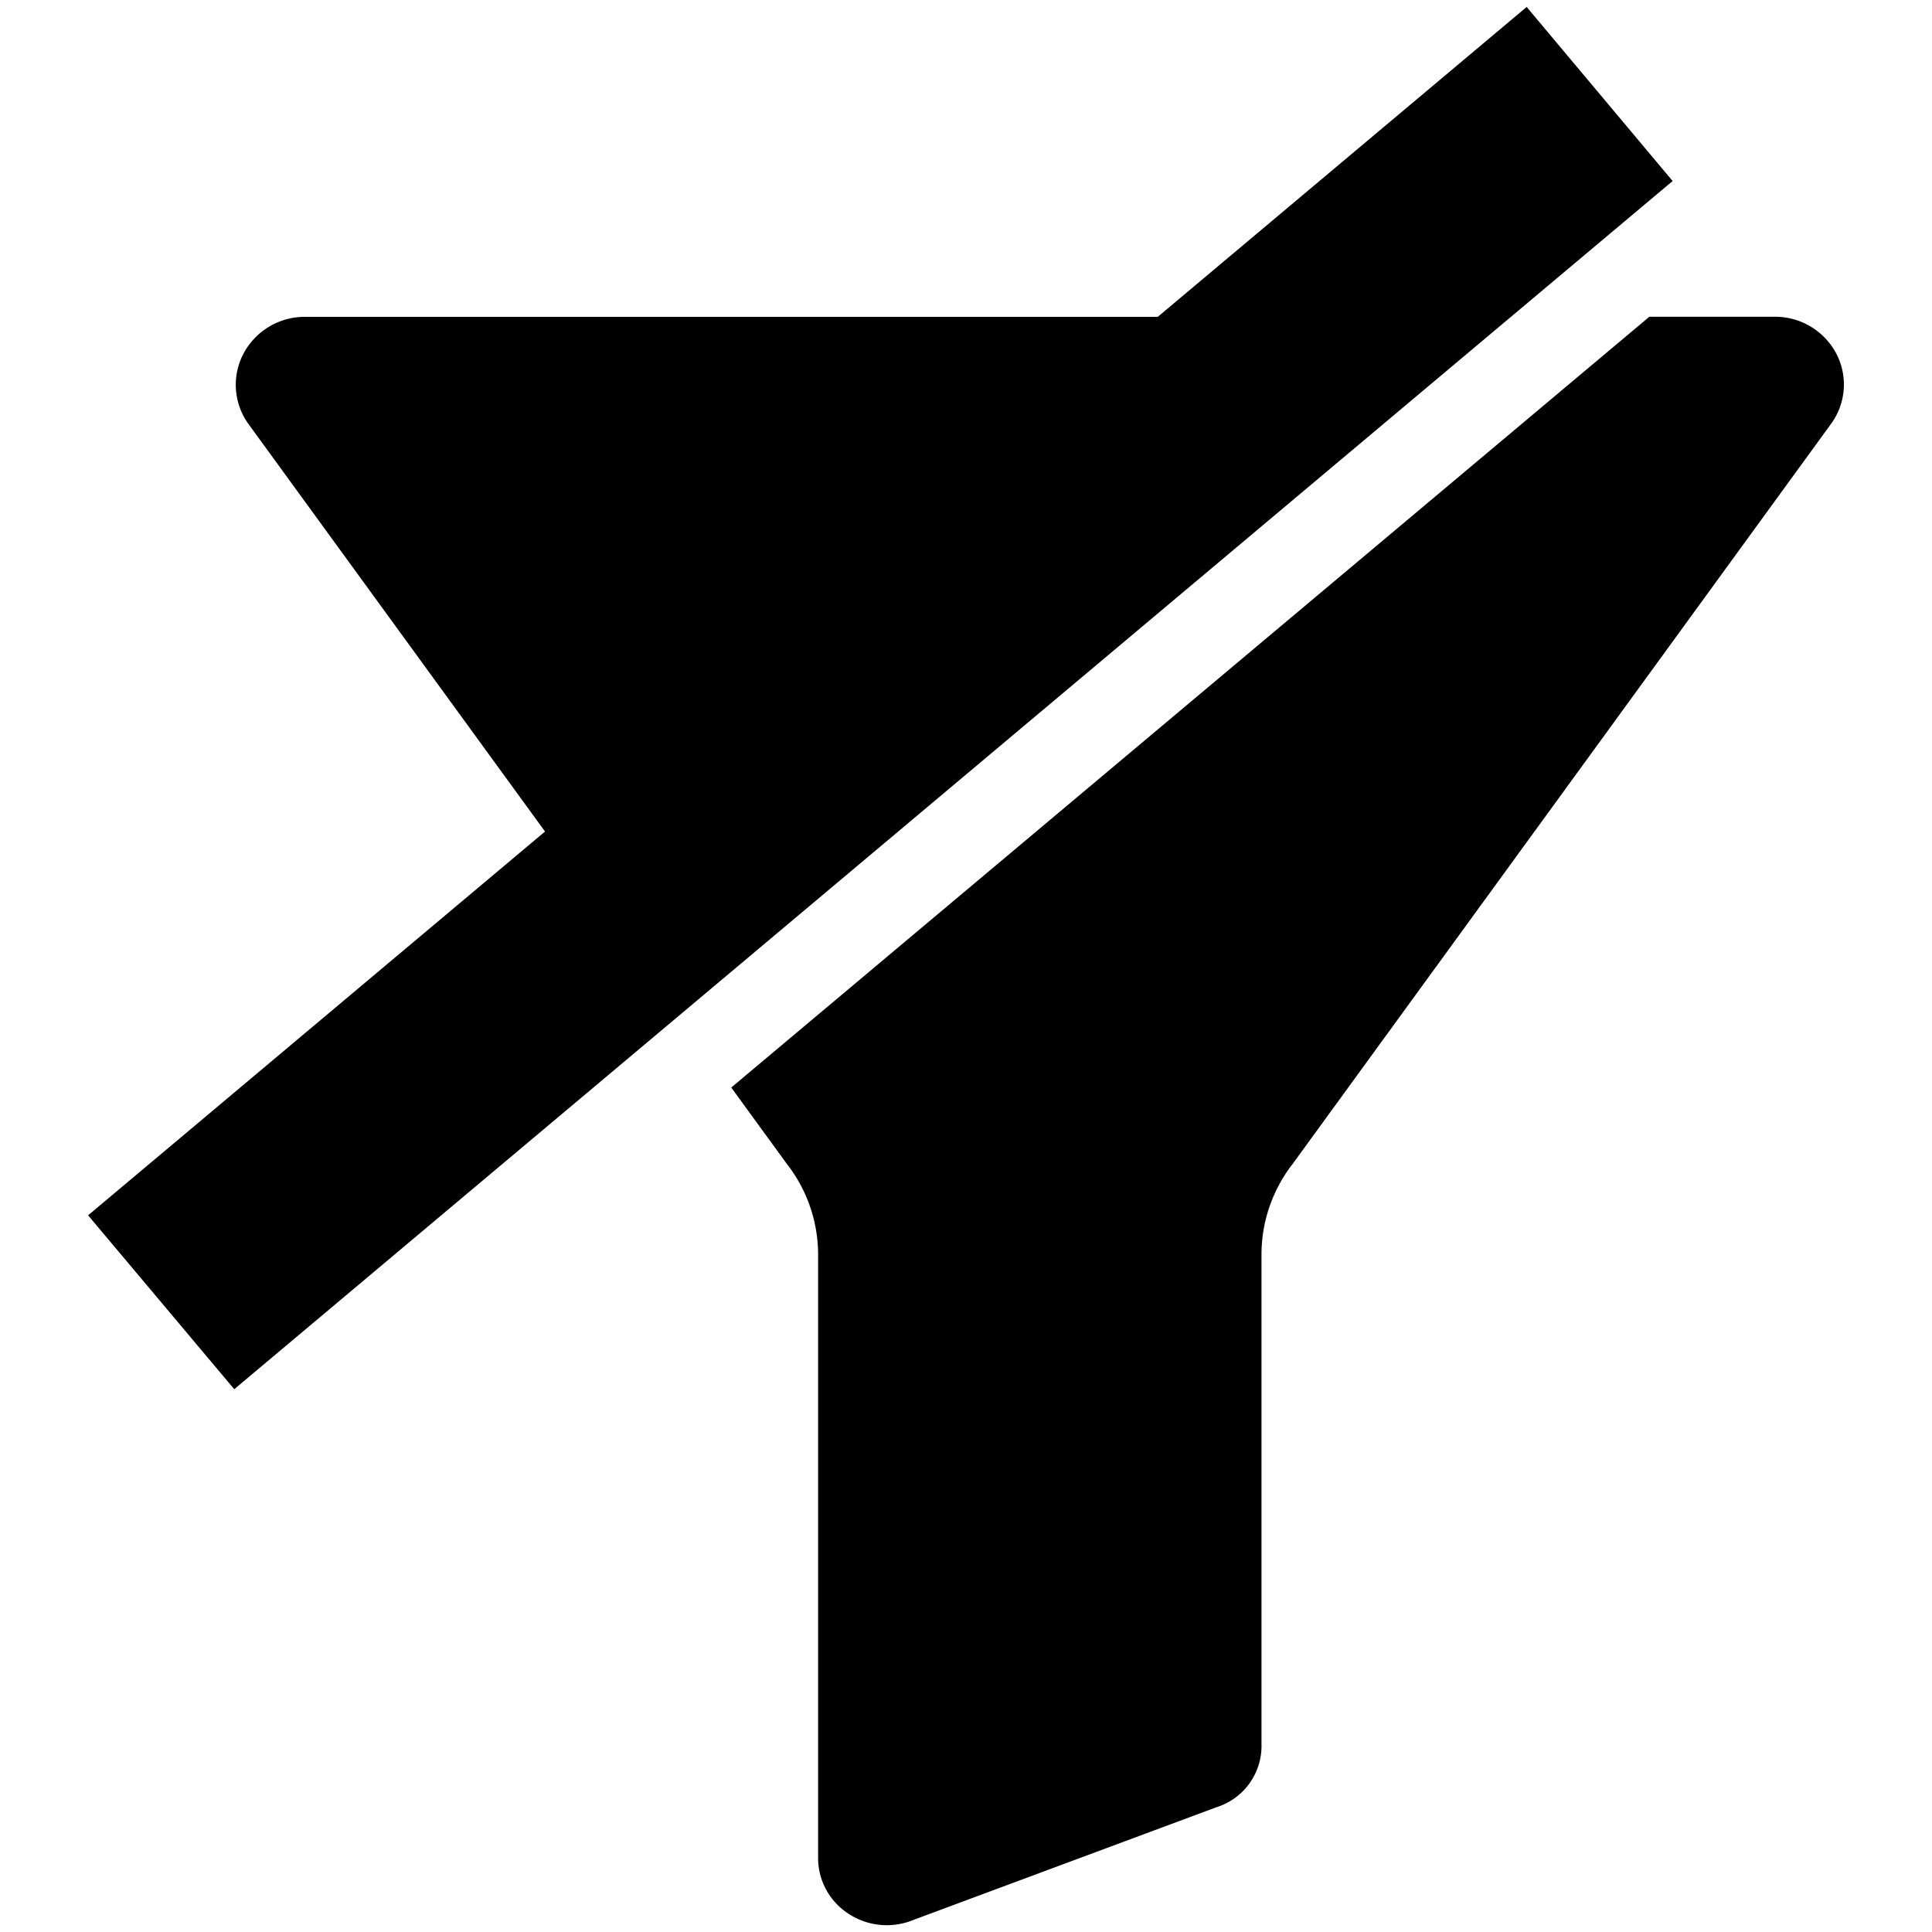 <svg xmlns="http://www.w3.org/2000/svg"
   width="20px"
   height="20px"
   viewBox="0 0 20 20">
		<path fill="currentColor" style="display:inline;stroke-width:.832"
		      d="M15.804.072 11.985 3.28H3.157a.717.717 0 0 0-.636.38.693.693 0 0 0 .056.736l3.065 4.212-4.73 3.973 1.513 1.8 14.89-12.507zm1.27 3.207L7.57 11.258l.58.797.006.007c.203.267.312.59.313.922v6.245a.685.685 0 0 0 .205.494.724.724 0 0 0 .787.15l3.13-1.164a.665.665 0 0 0 .468-.654v-5.07c0-.333.11-.656.312-.923l.006-.007 5.574-7.662a.69.69 0 0 0 .057-.735.716.716 0 0 0-.637-.379z"/>
</svg>
